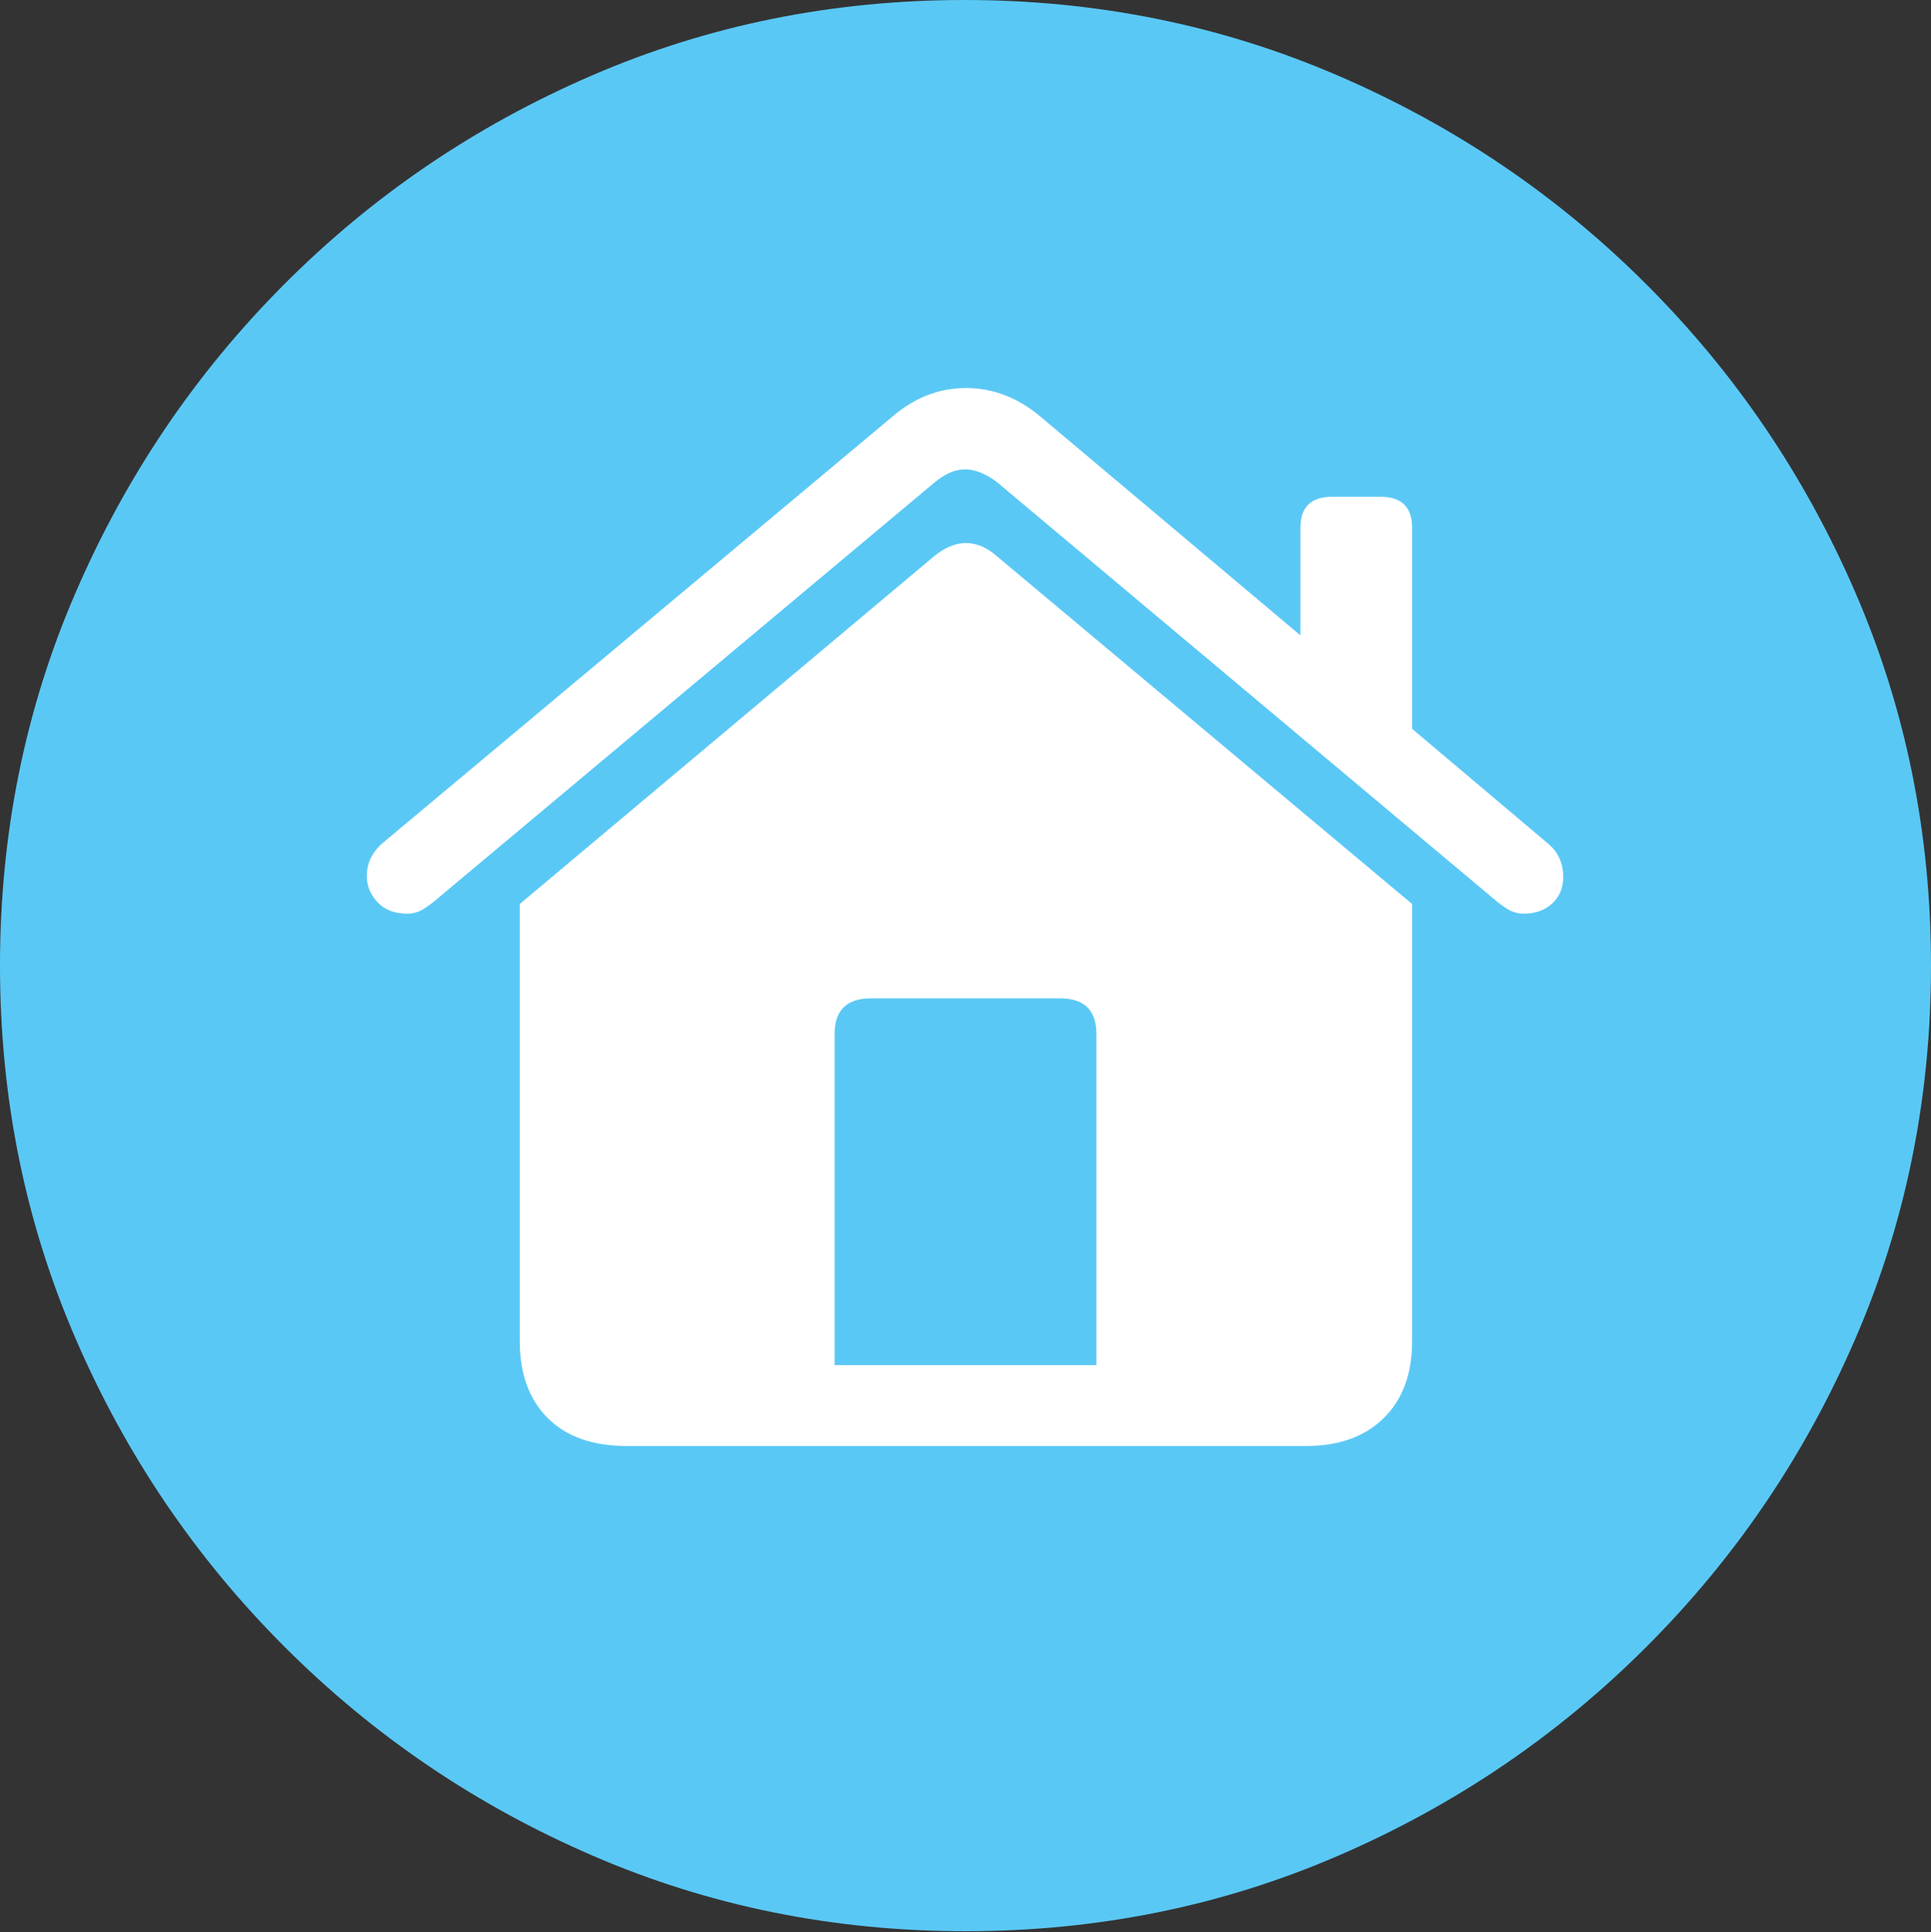 <svg width="19.59" height="19.6">
       <rect width="100%" height="100%" fill="#333333" stroke="none"/>
       <g>
              <rect height="19.6" opacity="0" width="19.59" x="0" y="0" />
              <path d="M9.795 19.59Q11.807 19.59 13.579 18.823Q15.352 18.057 16.704 16.704Q18.057 15.352 18.823 13.579Q19.59 11.807 19.59 9.795Q19.59 7.783 18.823 6.011Q18.057 4.238 16.704 2.886Q15.352 1.533 13.574 0.767Q11.797 0 9.785 0Q7.773 0 6.001 0.767Q4.229 1.533 2.881 2.886Q1.533 4.238 0.767 6.011Q0 7.783 0 9.795Q0 11.807 0.767 13.579Q1.533 15.352 2.886 16.704Q4.238 18.057 6.011 18.823Q7.783 19.59 9.795 19.59Z"
                     fill="#5ac8f5" />
              <path d="M3.721 8.887Q3.721 8.701 3.867 8.564L9.062 4.219Q9.395 3.936 9.8 3.936Q10.205 3.936 10.547 4.219L13.193 6.445L13.193 5.352Q13.193 5.039 13.516 5.039L14.004 5.039Q14.326 5.039 14.326 5.352L14.326 7.393L15.713 8.564Q15.859 8.691 15.859 8.896Q15.859 9.062 15.747 9.165Q15.635 9.268 15.459 9.268Q15.371 9.268 15.298 9.224Q15.225 9.18 15.146 9.111L10.117 4.893Q9.951 4.766 9.8 4.761Q9.648 4.756 9.482 4.893L4.443 9.111Q4.365 9.18 4.292 9.224Q4.219 9.268 4.131 9.268Q3.936 9.268 3.828 9.15Q3.721 9.033 3.721 8.887ZM5.273 13.604L5.273 9.17L9.473 5.645Q9.805 5.371 10.117 5.645L14.326 9.17L14.326 13.604Q14.326 14.102 14.038 14.385Q13.75 14.668 13.252 14.668L6.357 14.668Q5.84 14.668 5.557 14.385Q5.273 14.102 5.273 13.604ZM8.467 13.848L11.123 13.848L11.123 10.488Q11.123 10.127 10.752 10.127L8.838 10.127Q8.467 10.127 8.467 10.488Z"
                     fill="#ffffff" />
       </g>
</svg>